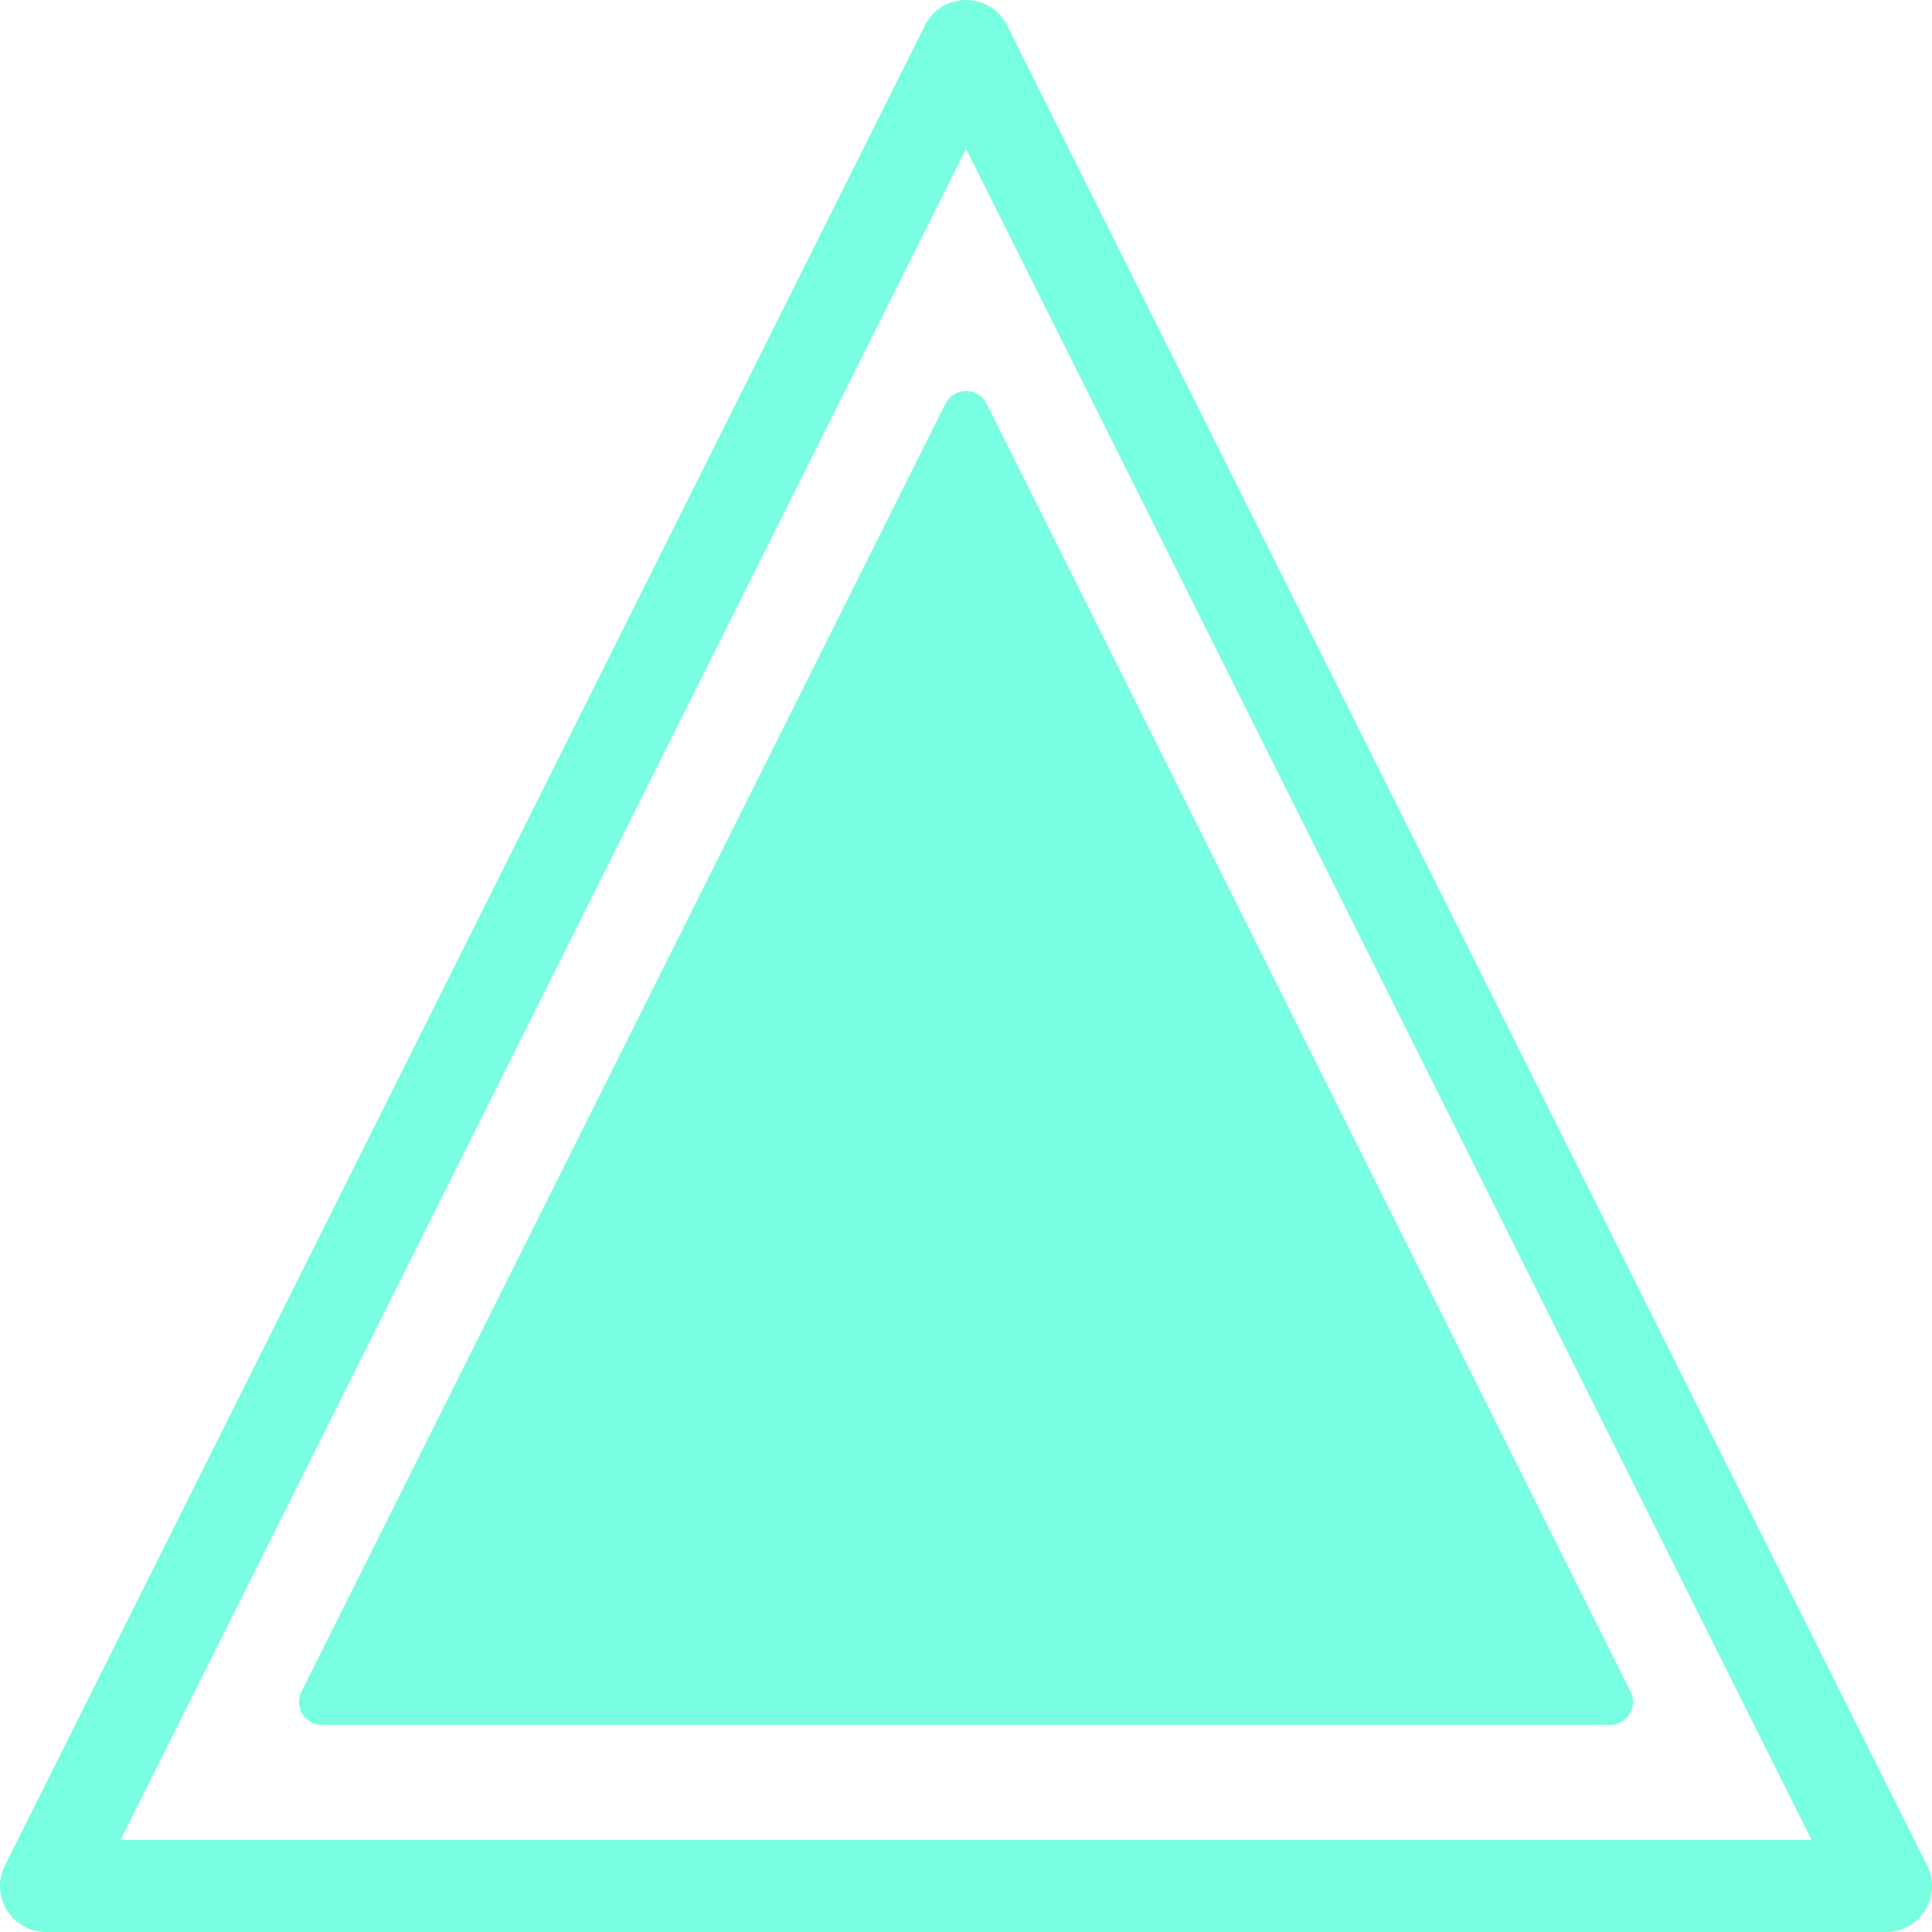<svg xmlns="http://www.w3.org/2000/svg" width="42" height="42" viewBox="0 0 42 42">
  <g fill="#78FEE0" transform="translate(1 1)">
    <path d="M19.106,0.447 L39.106,40.447 L40,39 L0,39 L0.894,40.447 L20.894,0.447 L19.106,0.447 Z M20.894,-0.447 C20.526,-1.184 19.474,-1.184 19.106,-0.447 L-0.894,39.553 C-1.227,40.218 -0.743,41 0,41 L40,41 C40.743,41 41.227,40.218 40.894,39.553 L20.894,-0.447 Z"/>
    <polygon points="20 8 34 36 6 36"/>
    <path d="M19.553,8.224 L33.553,36.224 L34,35.5 L6,35.5 L6.447,36.224 L20.447,8.224 L19.553,8.224 Z M20.447,7.776 C20.263,7.408 19.737,7.408 19.553,7.776 L5.553,35.776 C5.387,36.109 5.628,36.5 6,36.5 L34,36.5 C34.372,36.5 34.613,36.109 34.447,35.776 L20.447,7.776 Z"/>
  </g>
</svg>
